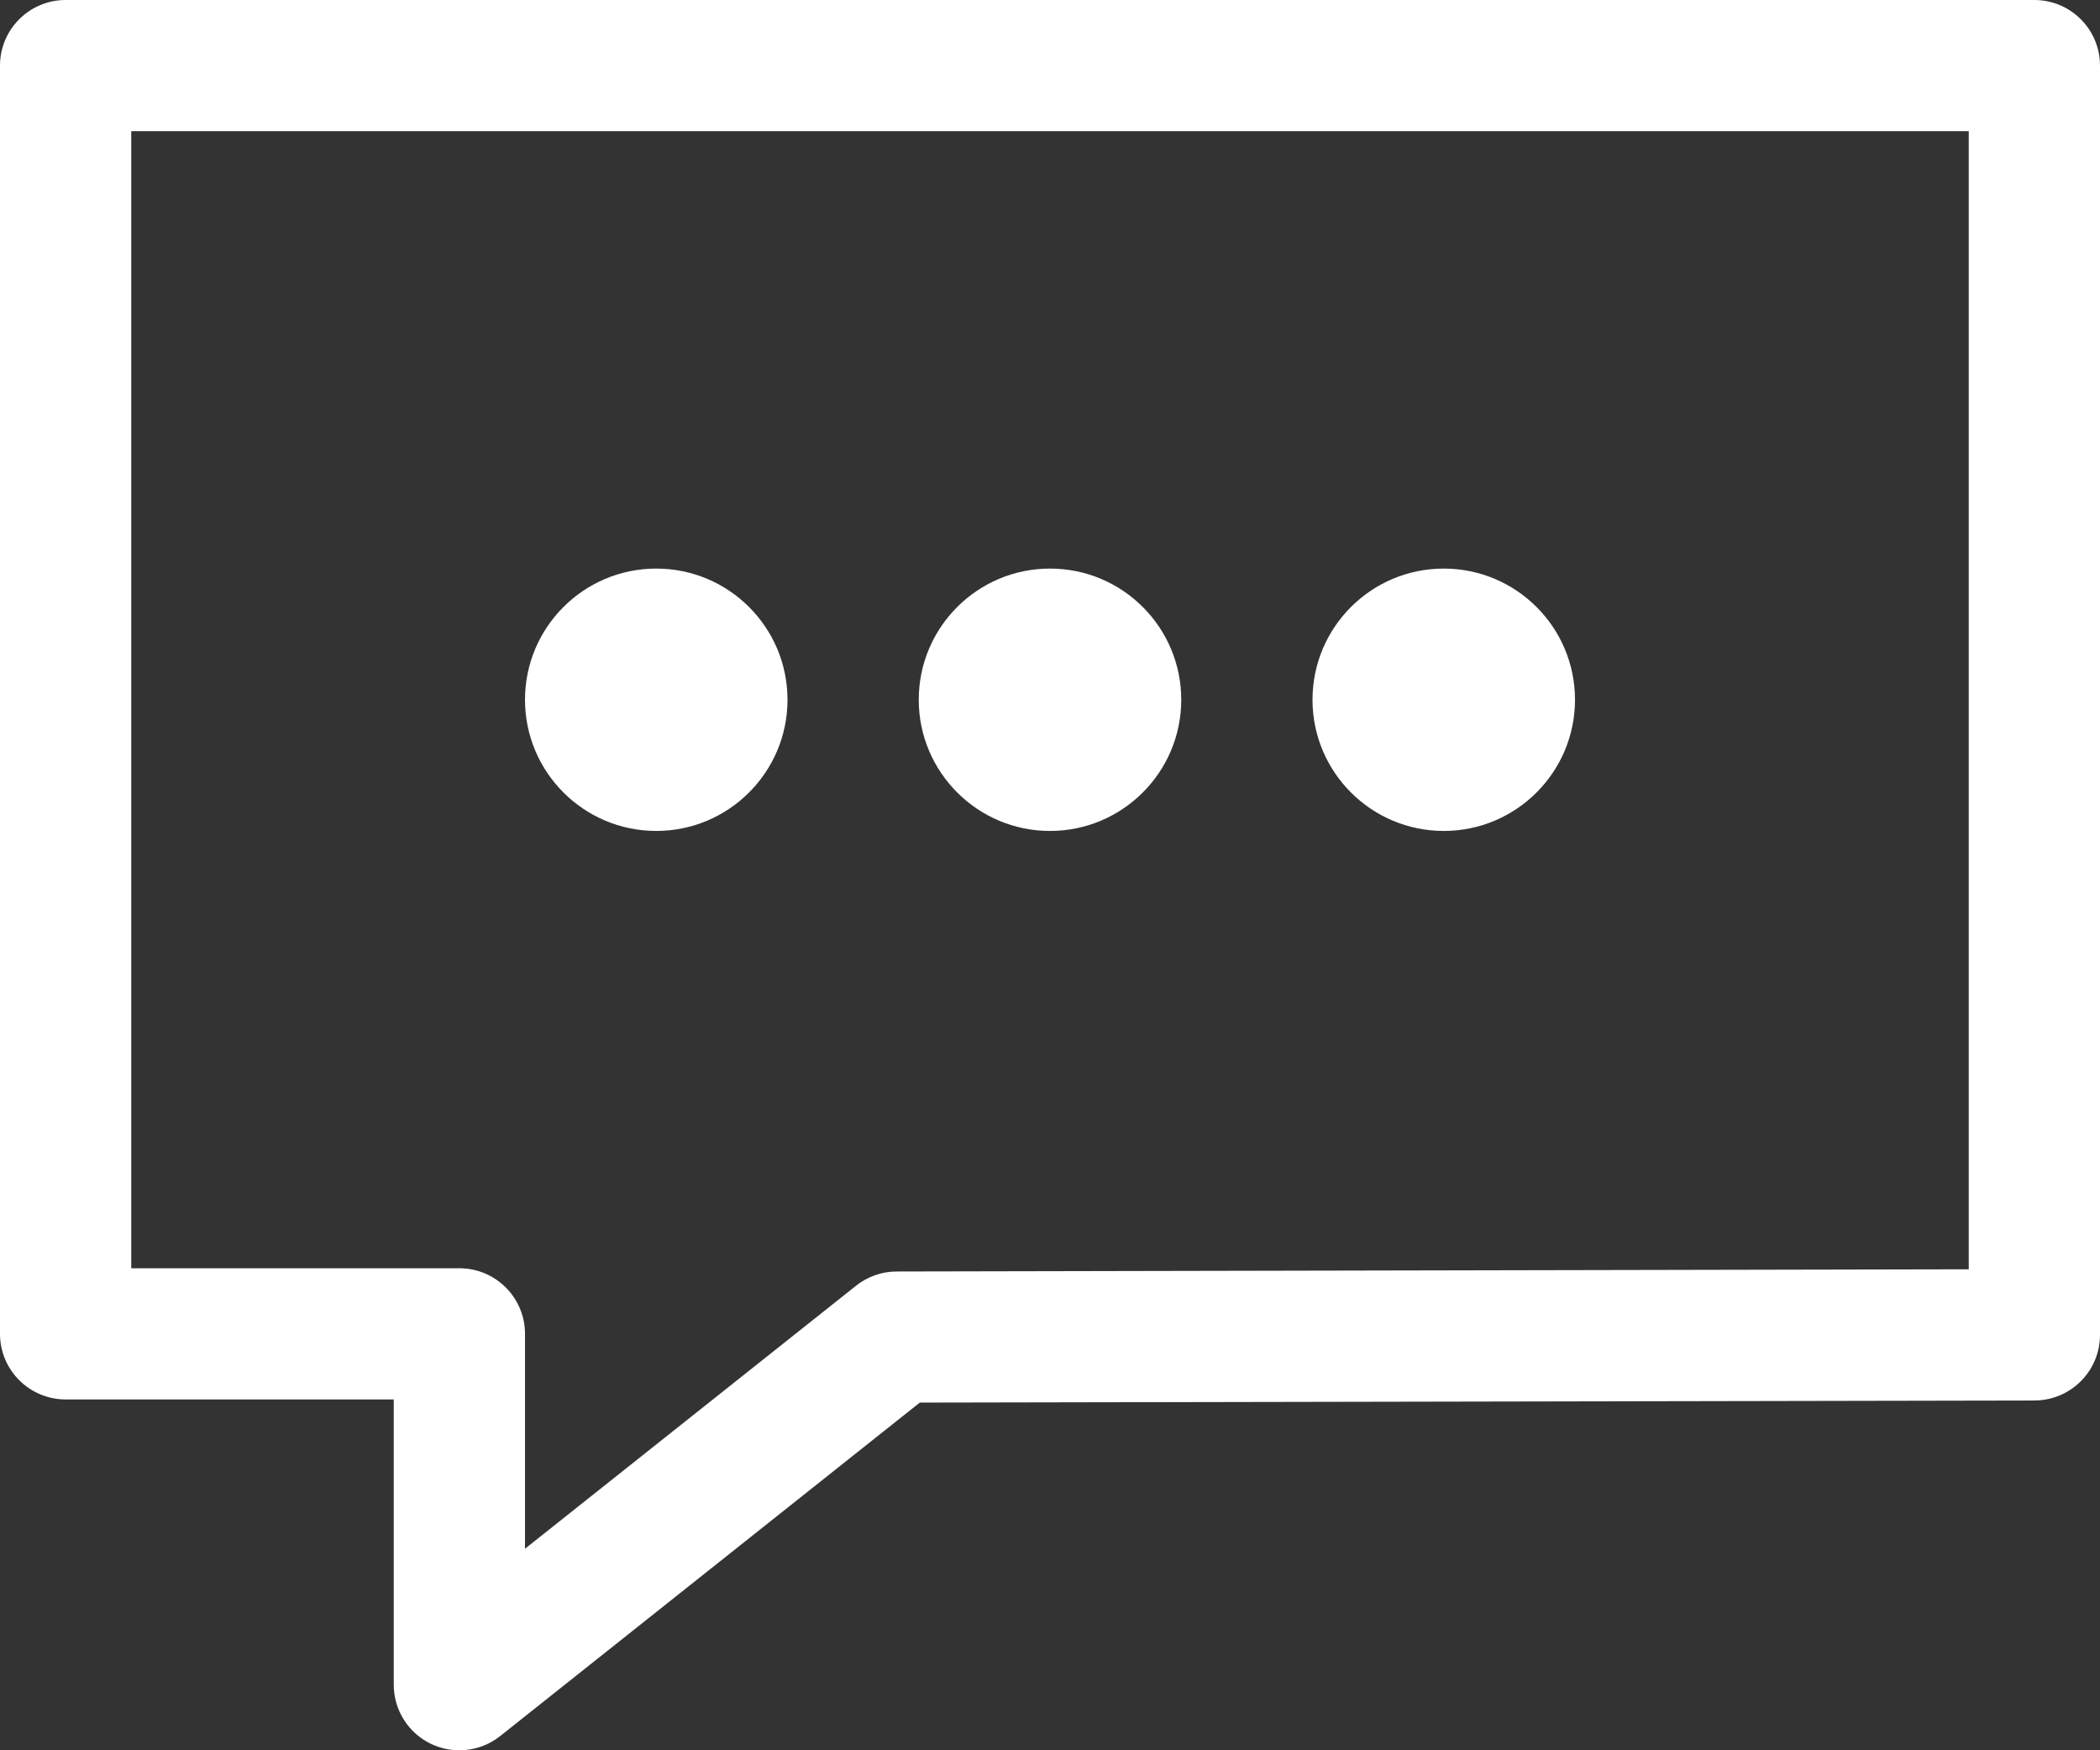 <?xml version="1.0" encoding="UTF-8"?>
<svg width="24px" height="20px" viewBox="0 0 24 20" version="1.1" xmlns="http://www.w3.org/2000/svg" xmlns:xlink="http://www.w3.org/1999/xlink">
    <rect x="0" y="0" width="24" height="20" fill="#333333" stroke="none"/>
    <!-- Generator: Sketch 50.2 (55047) - http://www.bohemiancoding.com/sketch -->
    <title>Message Copy 9</title>
    <desc>Created with Sketch.</desc>
    <defs></defs>
    <g id="Master" stroke="none" stroke-width="1" fill="none" fill-rule="evenodd">
        <g id="Survey-Responses-1.2-Multi-Select" transform="translate(-904, -267)" fill="#FFFFFF">
            <path d="M928,282.253 L928,267.75 C928,267.336 927.664,267 927.25,267 L904.75,267 C904.336,267 904,267.336 904,267.75 L904,282.241 C904,282.655 904.336,282.991 904.75,282.991 L908.5,282.991 L908.5,286.251 C908.5,286.539 908.665,286.801 908.924,286.926 C909.028,286.976 909.139,287 909.25,287 C909.417,287 909.582,286.945 909.717,286.837 L914.512,283.027 L927.251,283.003 C927.665,283.002 928,282.667 928,282.253 L928,282.253 Z M926.5,281.504 L914.249,281.529 C914.079,281.529 913.916,281.586 913.783,281.692 L910,284.697 L910,282.241 C910,281.828 909.664,281.492 909.25,281.492 L905.5,281.492 L905.5,268.499 L926.5,268.499 L926.5,281.504 Z M914.5,274.996 C914.5,275.823 915.172,276.495 916,276.495 C916.828,276.495 917.5,275.823 917.5,274.996 C917.5,274.168 916.828,273.497 916,273.497 C915.172,273.497 914.5,274.168 914.5,274.996 L914.5,274.996 Z M919,274.996 C919,275.823 919.672,276.495 920.5,276.495 C921.328,276.495 922,275.823 922,274.996 C922,274.168 921.328,273.497 920.5,273.497 C919.672,273.497 919,274.168 919,274.996 L919,274.996 Z M913,274.996 C913,274.168 912.328,273.497 911.5,273.497 C910.672,273.497 910,274.168 910,274.996 C910,275.823 910.672,276.495 911.5,276.495 C912.328,276.495 913,275.823 913,274.996 L913,274.996 Z" id="Message-Copy-9"></path>
        </g>
    </g>
</svg>